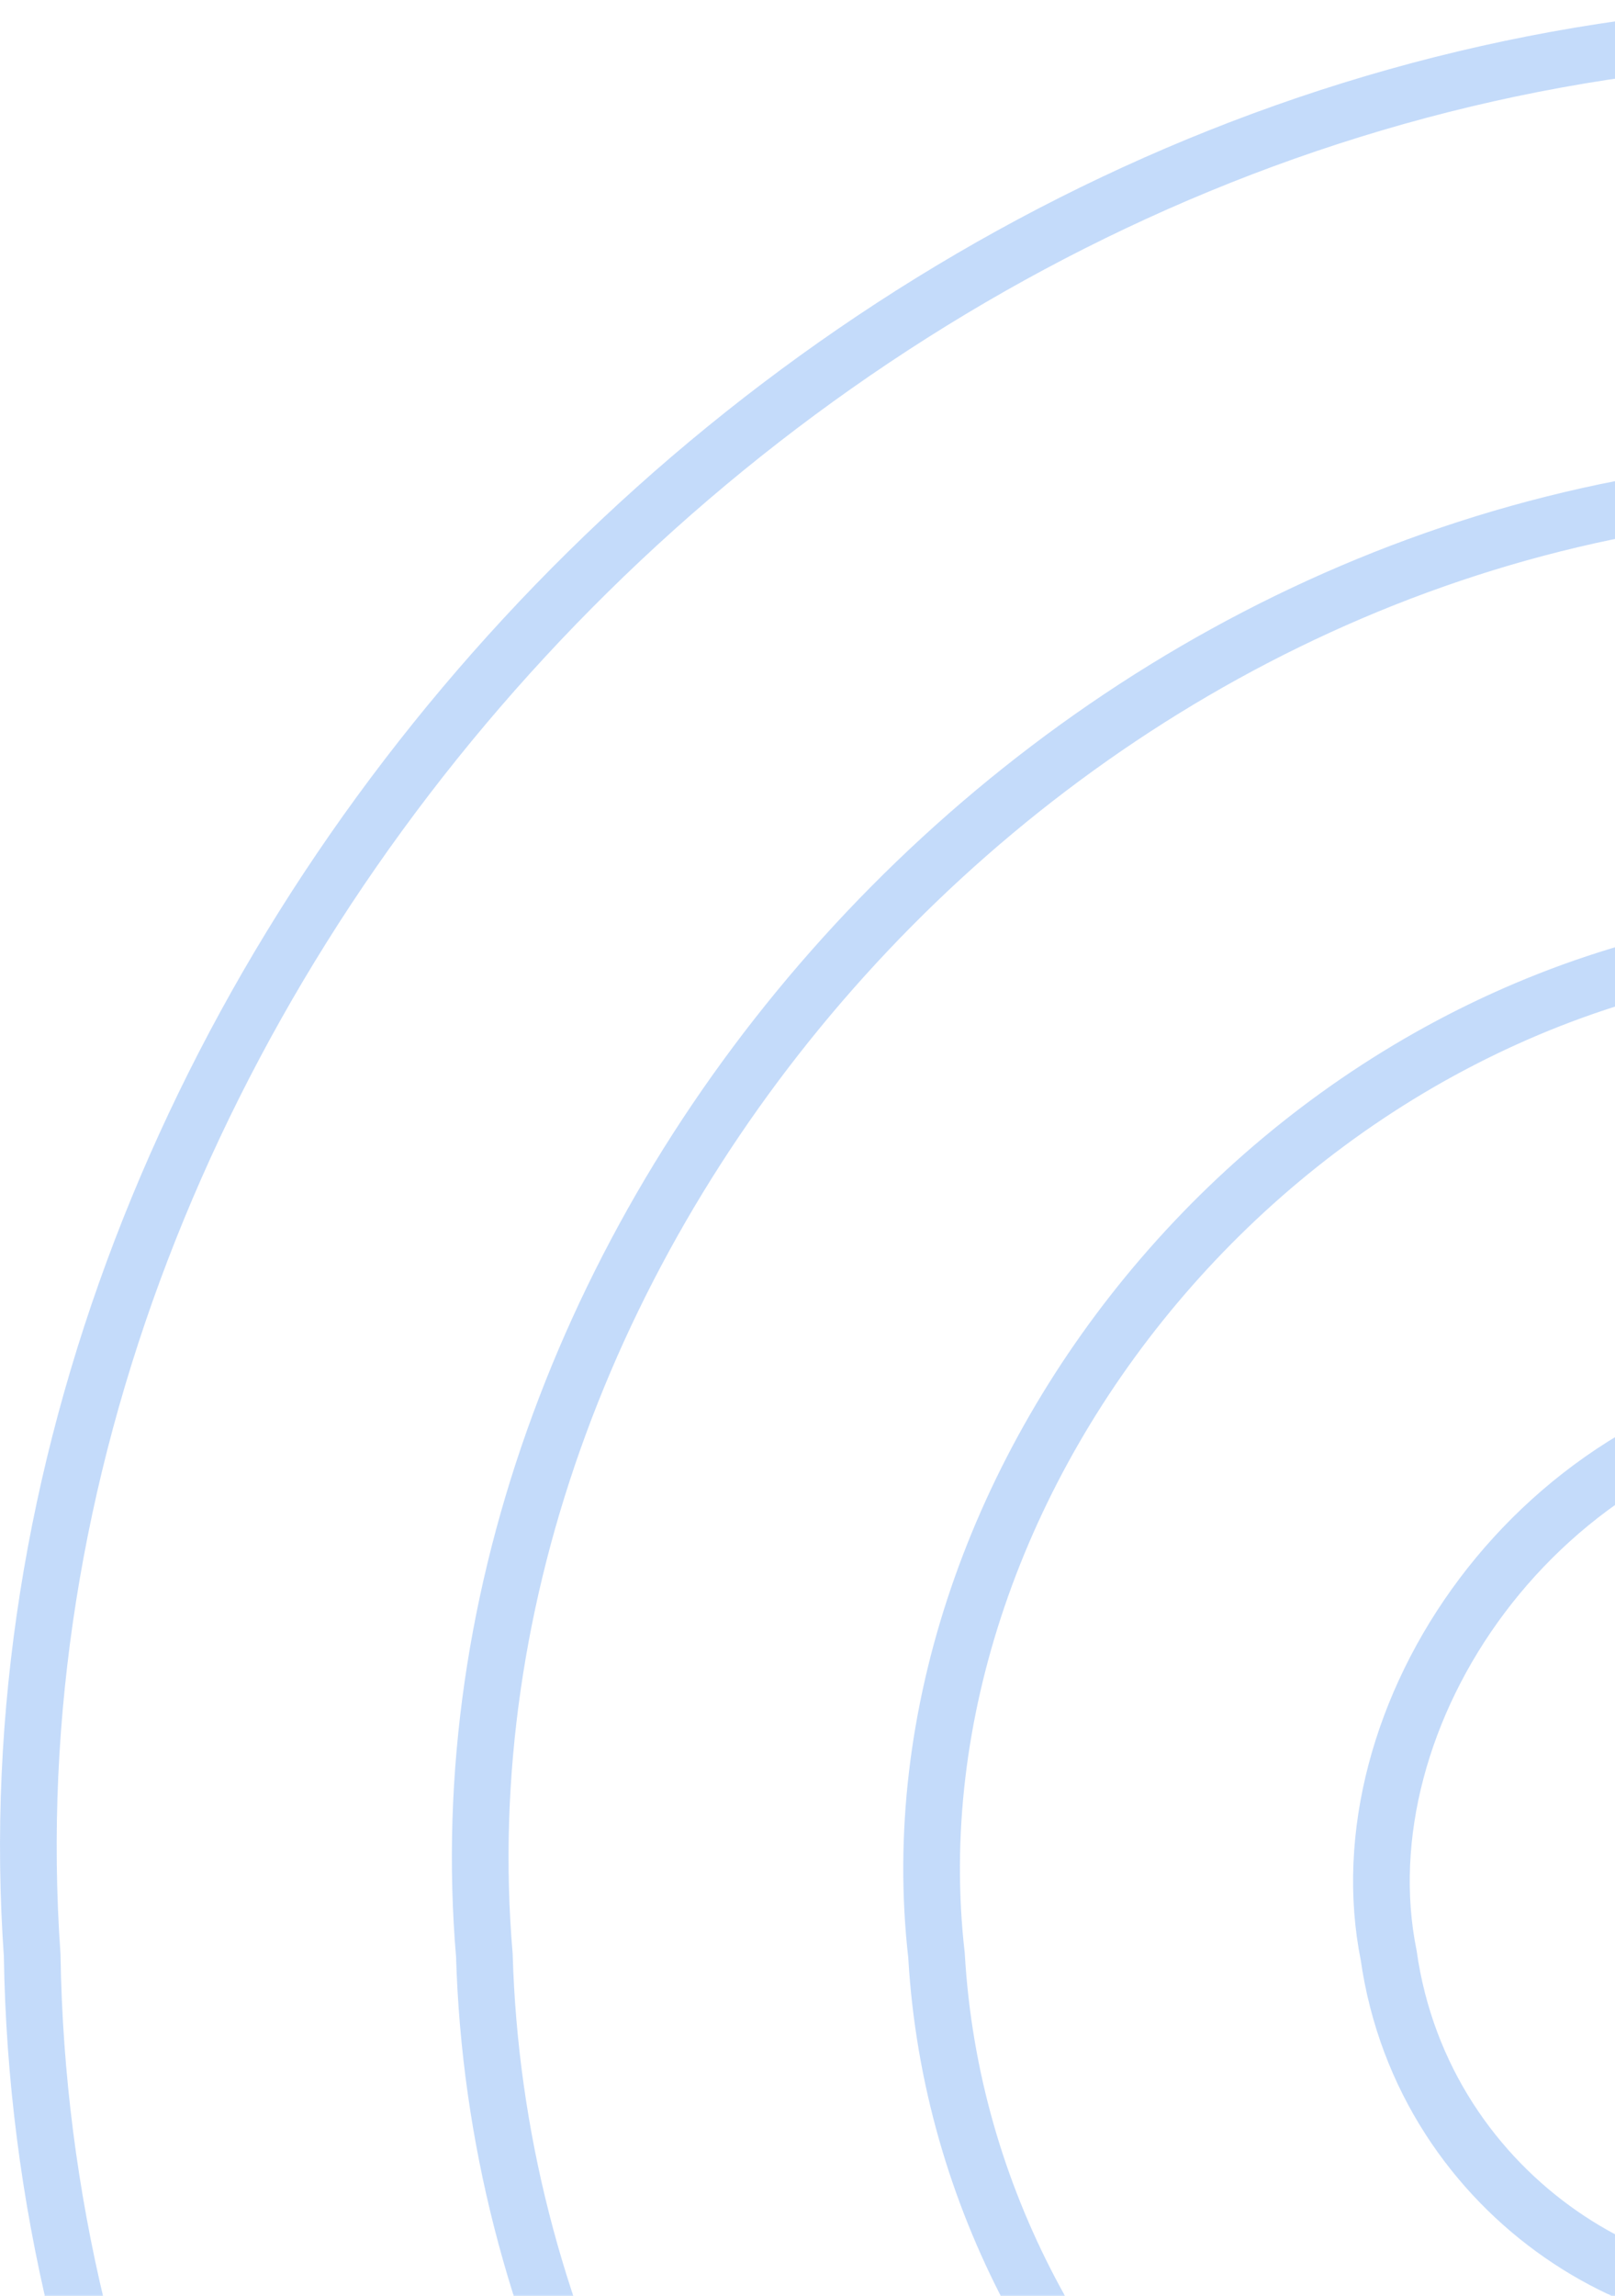 <svg width="57" height="81" viewBox="0 0 57 81" fill="none" xmlns="http://www.w3.org/2000/svg">
<path opacity="0.25" d="M64.971 68.989C63.509 69.119 62.708 66.405 64.971 64.998C66.969 63.477 71.61 64.595 72.95 68.989C74.536 73.128 71.491 79.677 64.971 80.964C58.701 82.604 50.243 77.652 49.012 68.989C47.317 60.596 54.18 50.195 64.971 49.032C75.498 47.268 87.799 56.072 88.908 68.989C90.725 81.656 80.022 95.876 64.971 96.93C50.182 98.806 34.041 86.18 33.053 68.989C31.116 52.053 45.66 34.001 64.971 33.066C84.029 31.074 103.991 47.529 104.867 68.989C106.914 90.179 88.551 112.086 64.971 112.896C41.653 115.01 17.849 94.71 17.095 68.989C14.926 43.527 37.129 17.799 64.971 17.1C92.548 14.877 120.19 38.996 120.826 68.989C123.115 98.715 97.07 128.285 64.971 128.862C33.122 131.209 1.66 103.243 1.136 68.989C-1.266 35.005 28.6 1.59 64.971 1.134C101.077 -1.325 136.381 30.468 136.784 68.989" stroke="#1570EF" stroke-width="2" stroke-linecap="round"/>
</svg>
